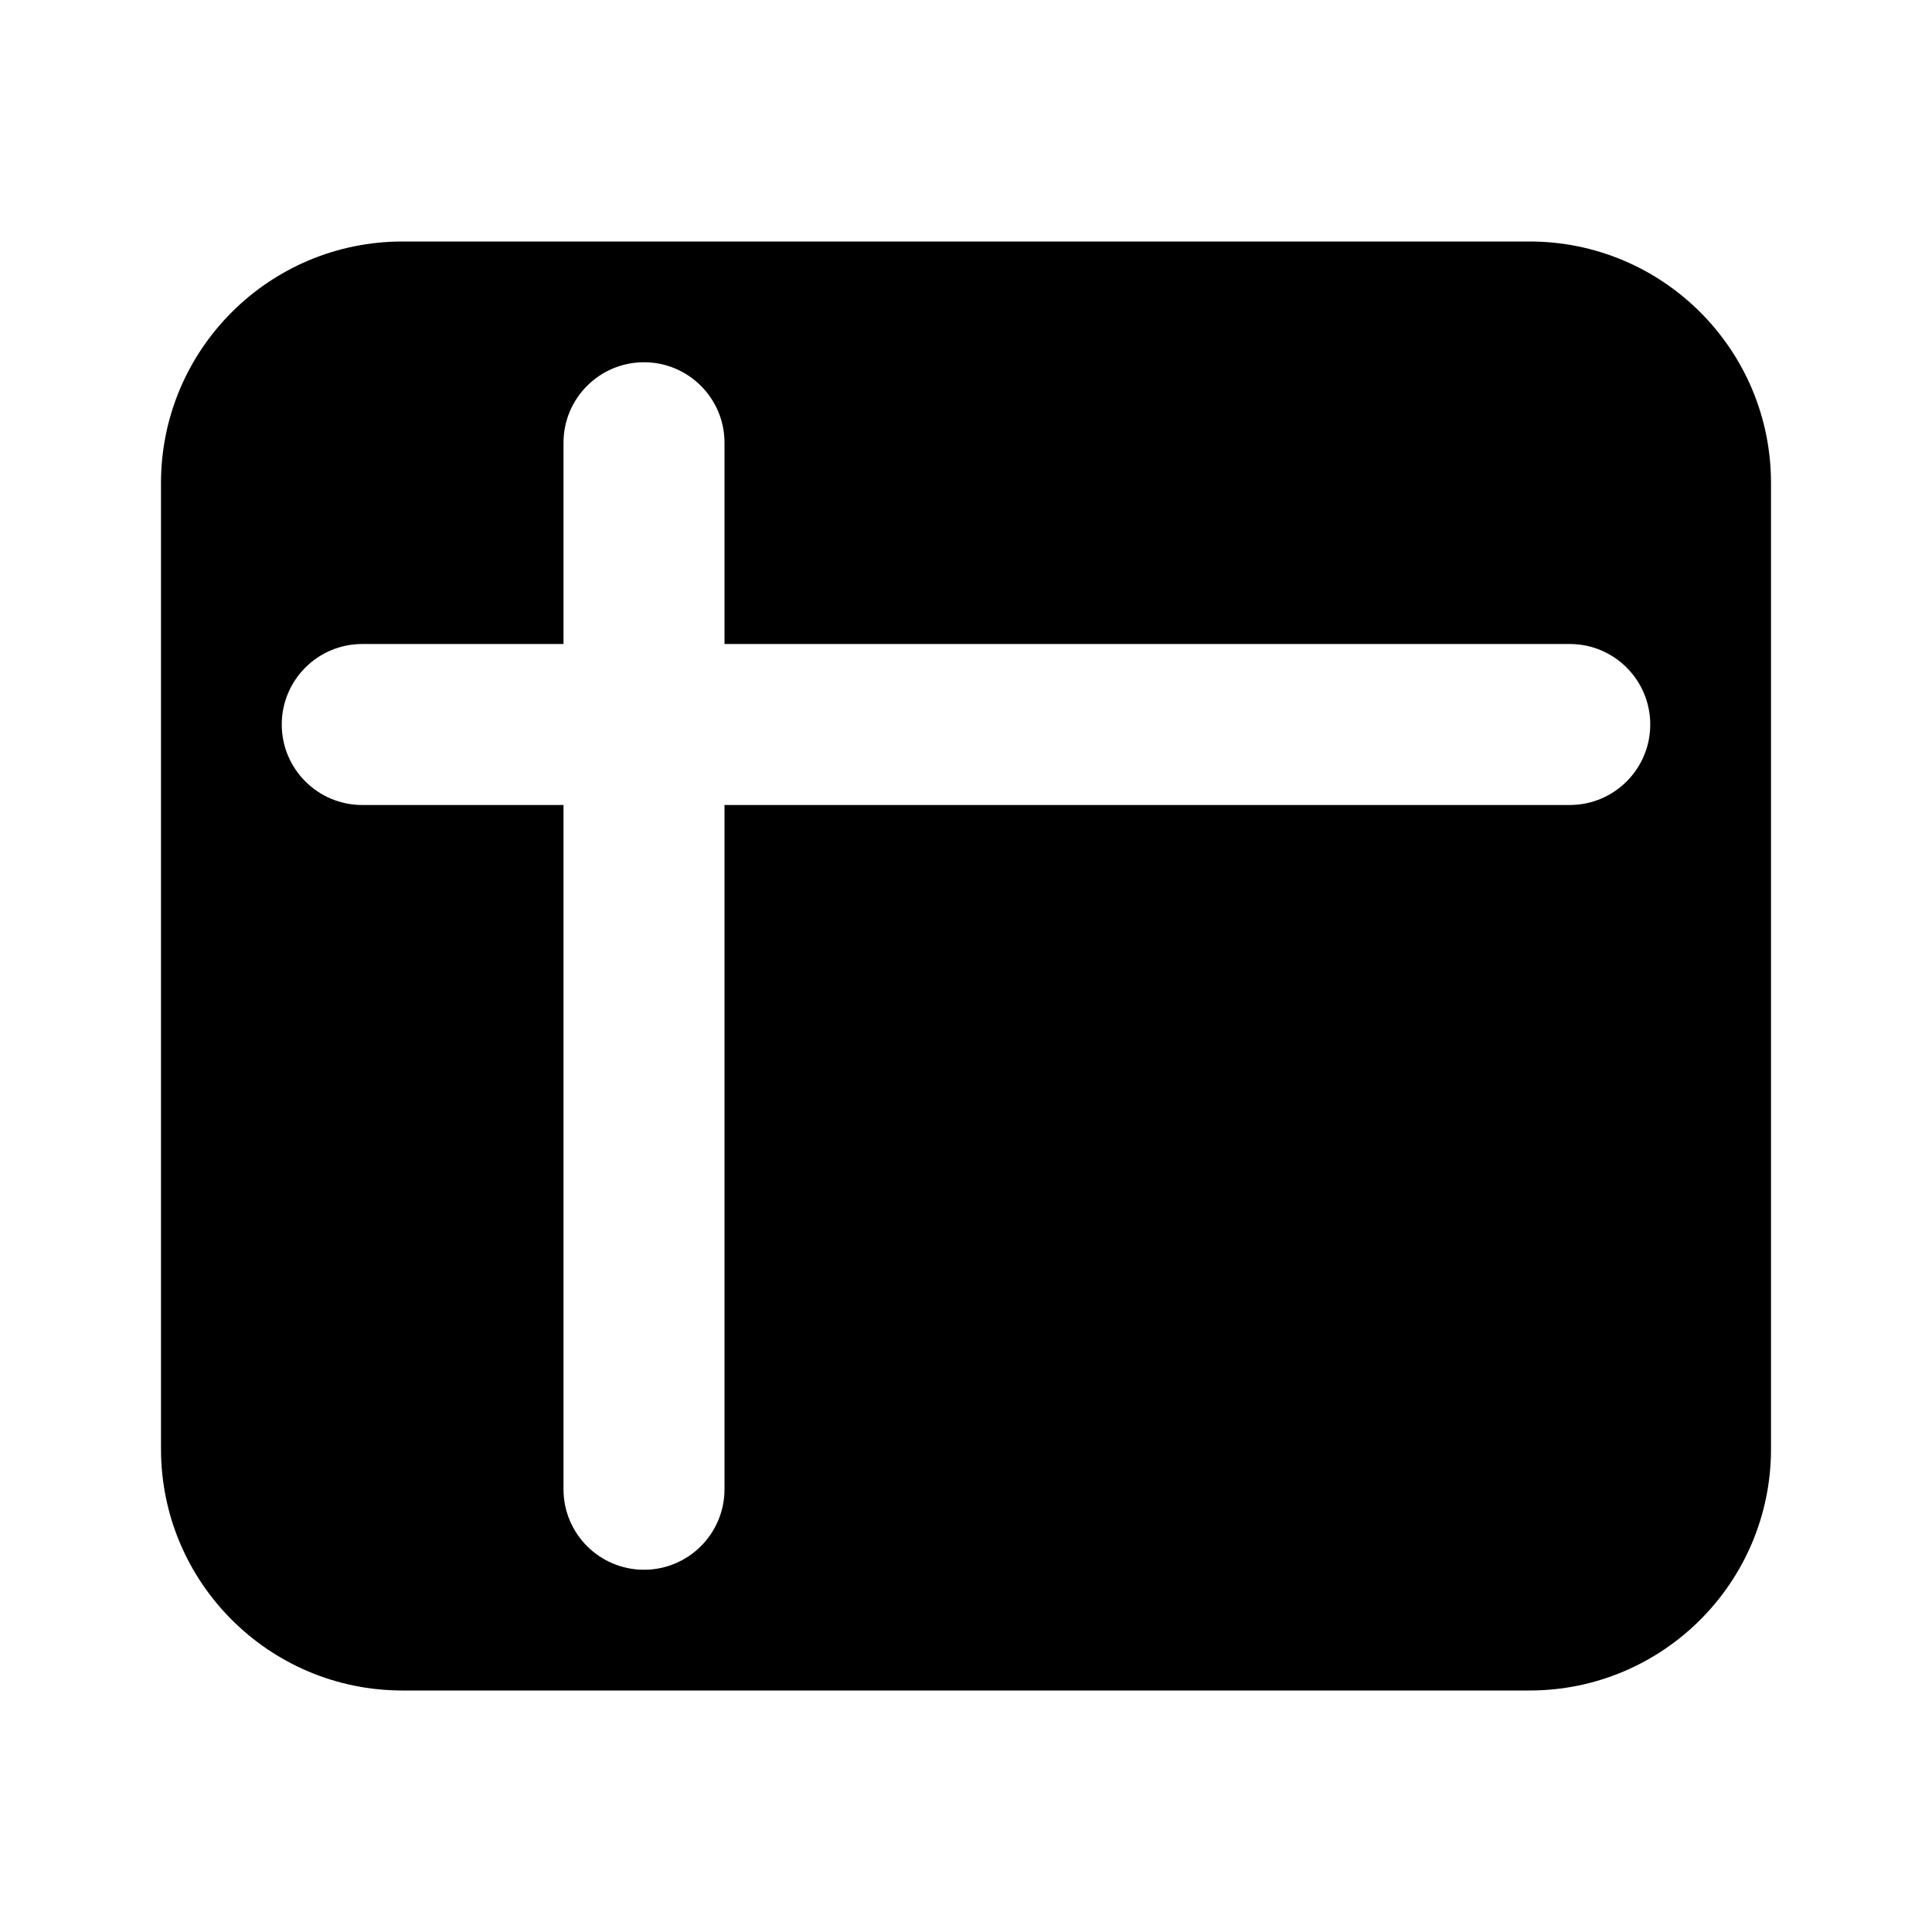 <svg width="24" height="24" viewBox="0 0 24 24" fill="none" xmlns="http://www.w3.org/2000/svg">
<path fill-rule="evenodd" clip-rule="evenodd" d="M2 6C2 4.343 3.343 3 5 3H19C20.657 3 22 4.343 22 6V18C22 19.657 20.657 21 19 21H5C3.343 21 2 19.657 2 18V6ZM8 4.5C8.552 4.5 9 4.948 9 5.5V8H19.5C20.052 8 20.5 8.448 20.5 9C20.5 9.552 20.052 10 19.5 10H9V18.5C9 19.052 8.552 19.5 8 19.5C7.448 19.5 7 19.052 7 18.5V10H4.5C3.948 10 3.5 9.552 3.5 9C3.5 8.448 3.948 8 4.5 8H7V5.5C7 4.948 7.448 4.5 8 4.5Z" fill="black"/>
</svg>
